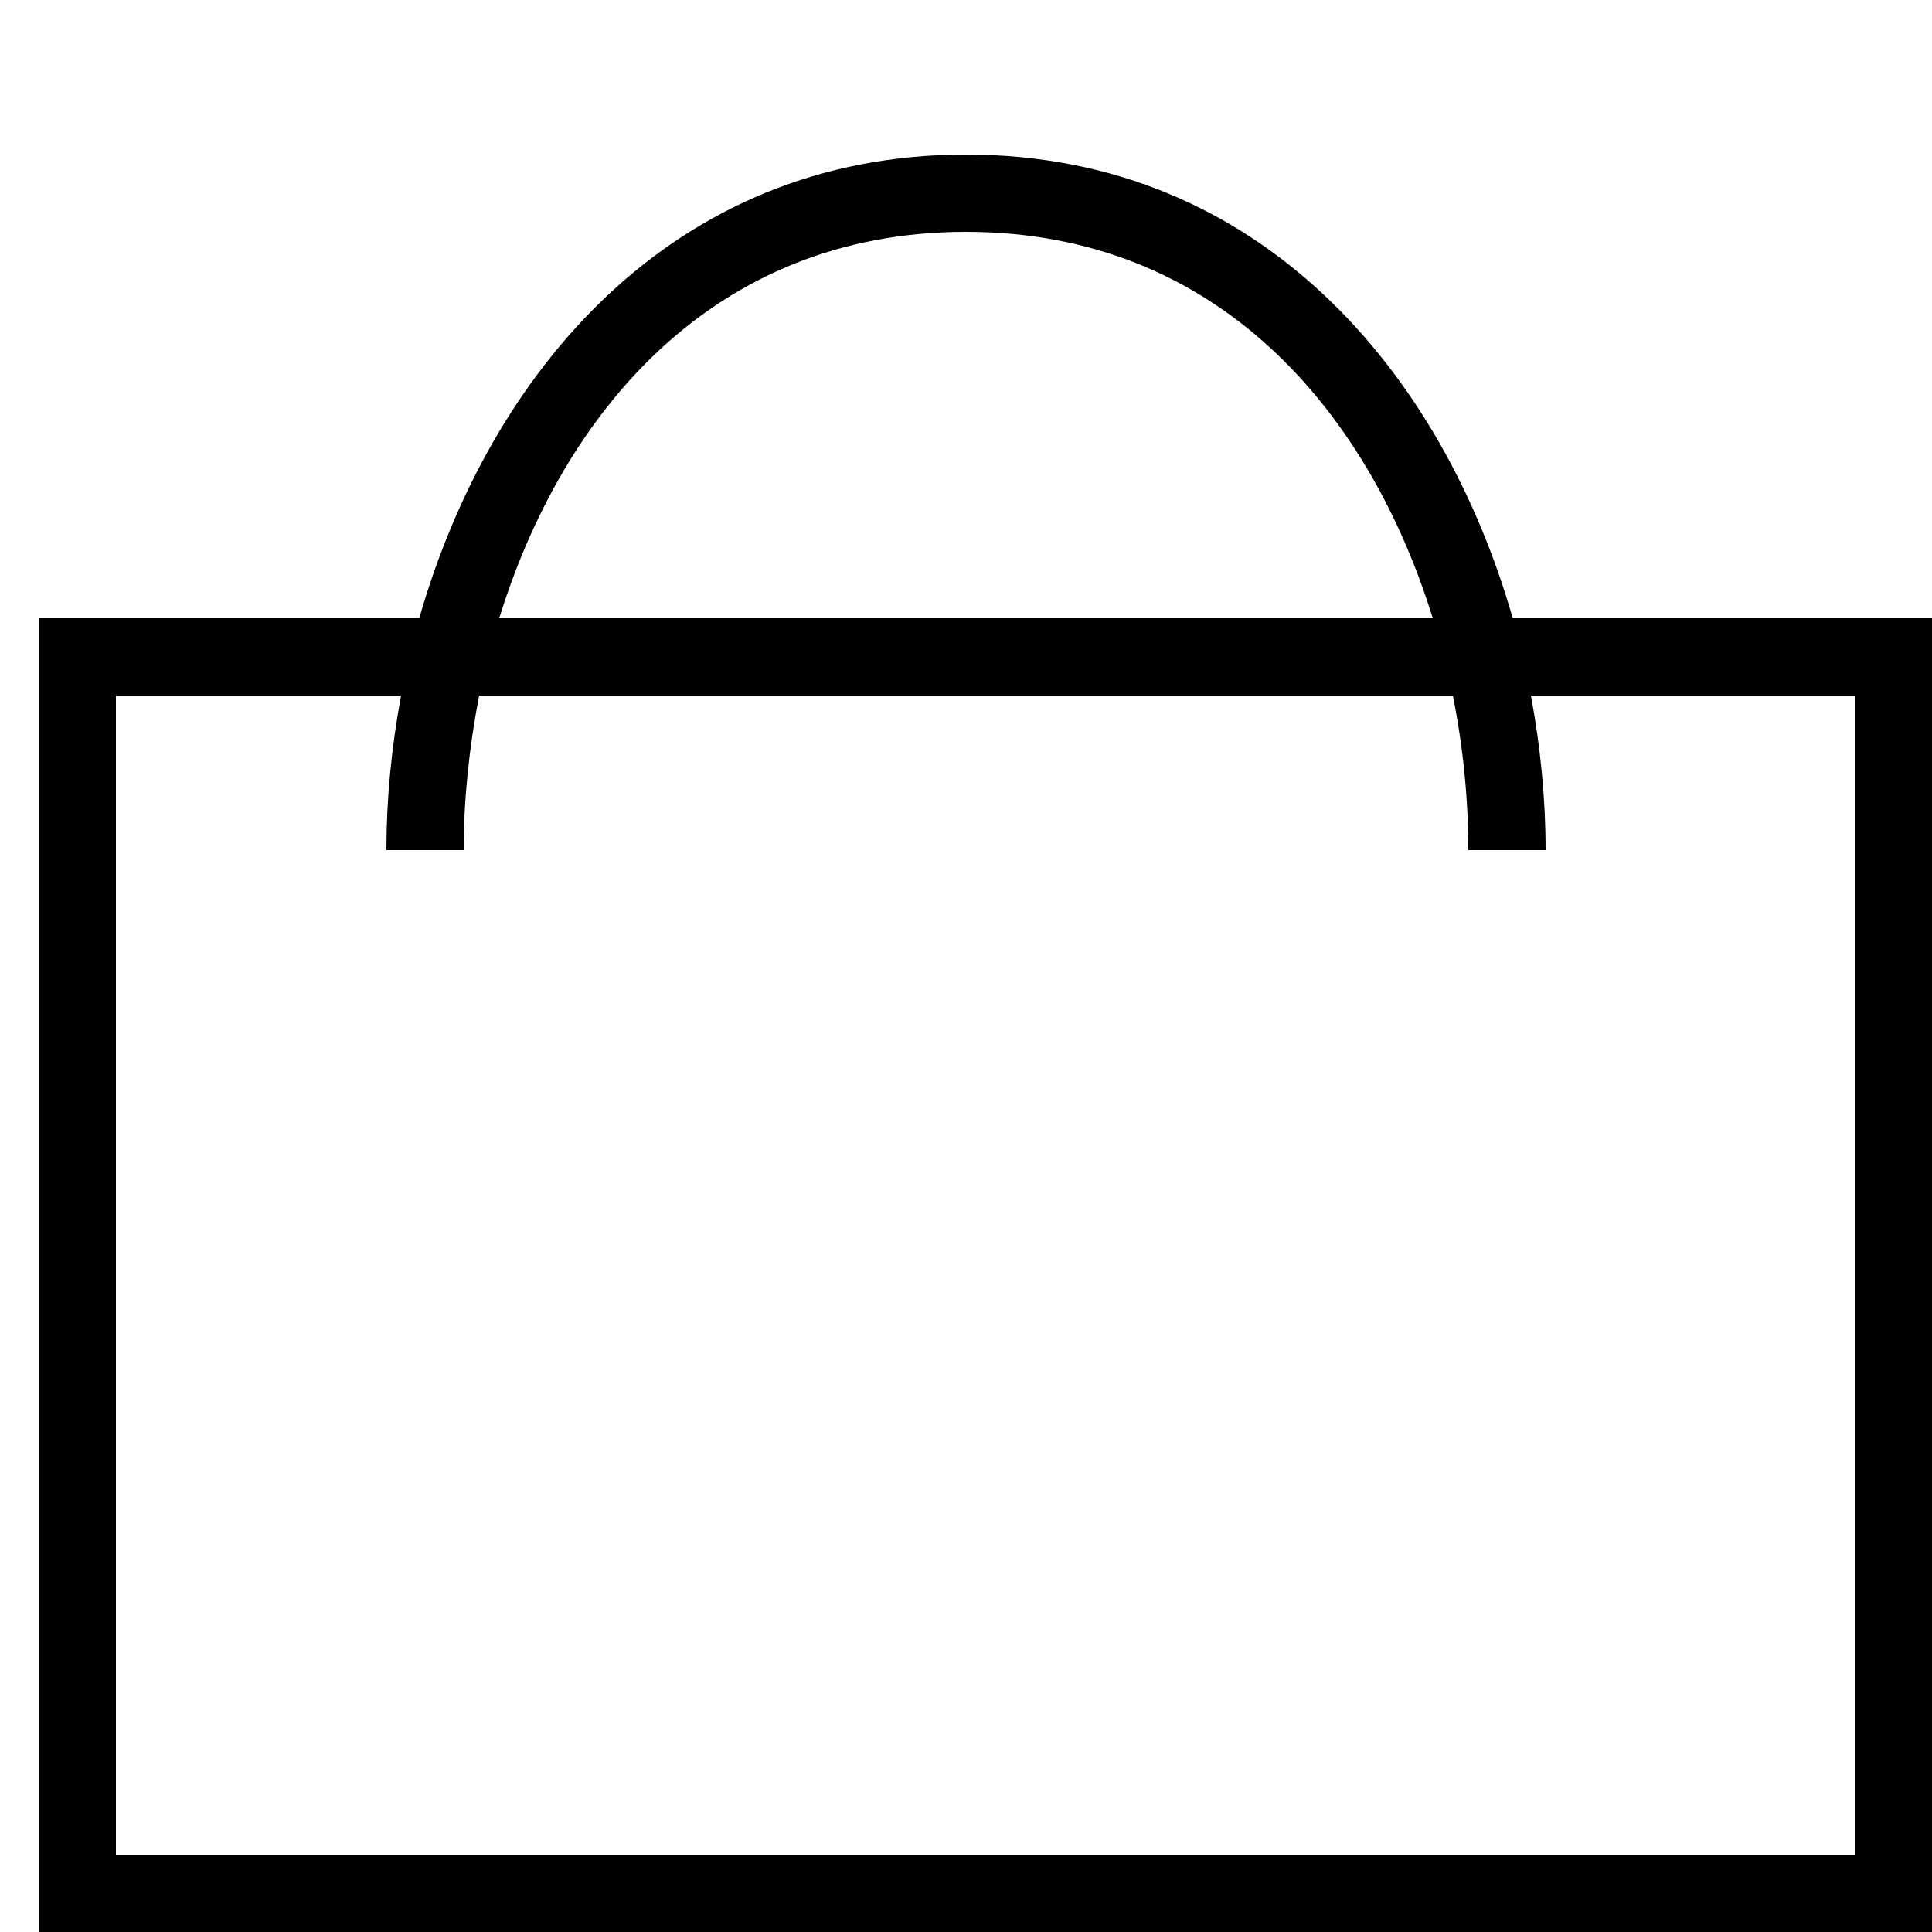 <?xml version="1.0" encoding="utf-8"?>
<!-- Generator: Adobe Illustrator 24.1.2, SVG Export Plug-In . SVG Version: 6.00 Build 0)  -->
<svg version="1.1" id="Layer_1" xmlns="http://www.w3.org/2000/svg" xmlns:xlink="http://www.w3.org/1999/xlink" x="0px" y="0px"
	 viewBox="0 0 50 50" style="enable-background:new 0 0 50 50;" xml:space="preserve">
<path d="M39.15,16C37.33,9.65,32.62,4,25,4S12.67,9.65,10.85,16H1v34h49V16H39.15z M25,6c6.55,0,10.44,4.69,12.08,10H12.92
	C14.56,10.69,18.45,6,25,6z M48,48H3V18h7.38C10.13,19.34,10,20.69,10,22h2c0-1.3,0.14-2.65,0.4-4H37.6c0.27,1.35,0.4,2.7,0.4,4h2
	c0-1.31-0.13-2.66-0.38-4H48V48z"/>
</svg>
